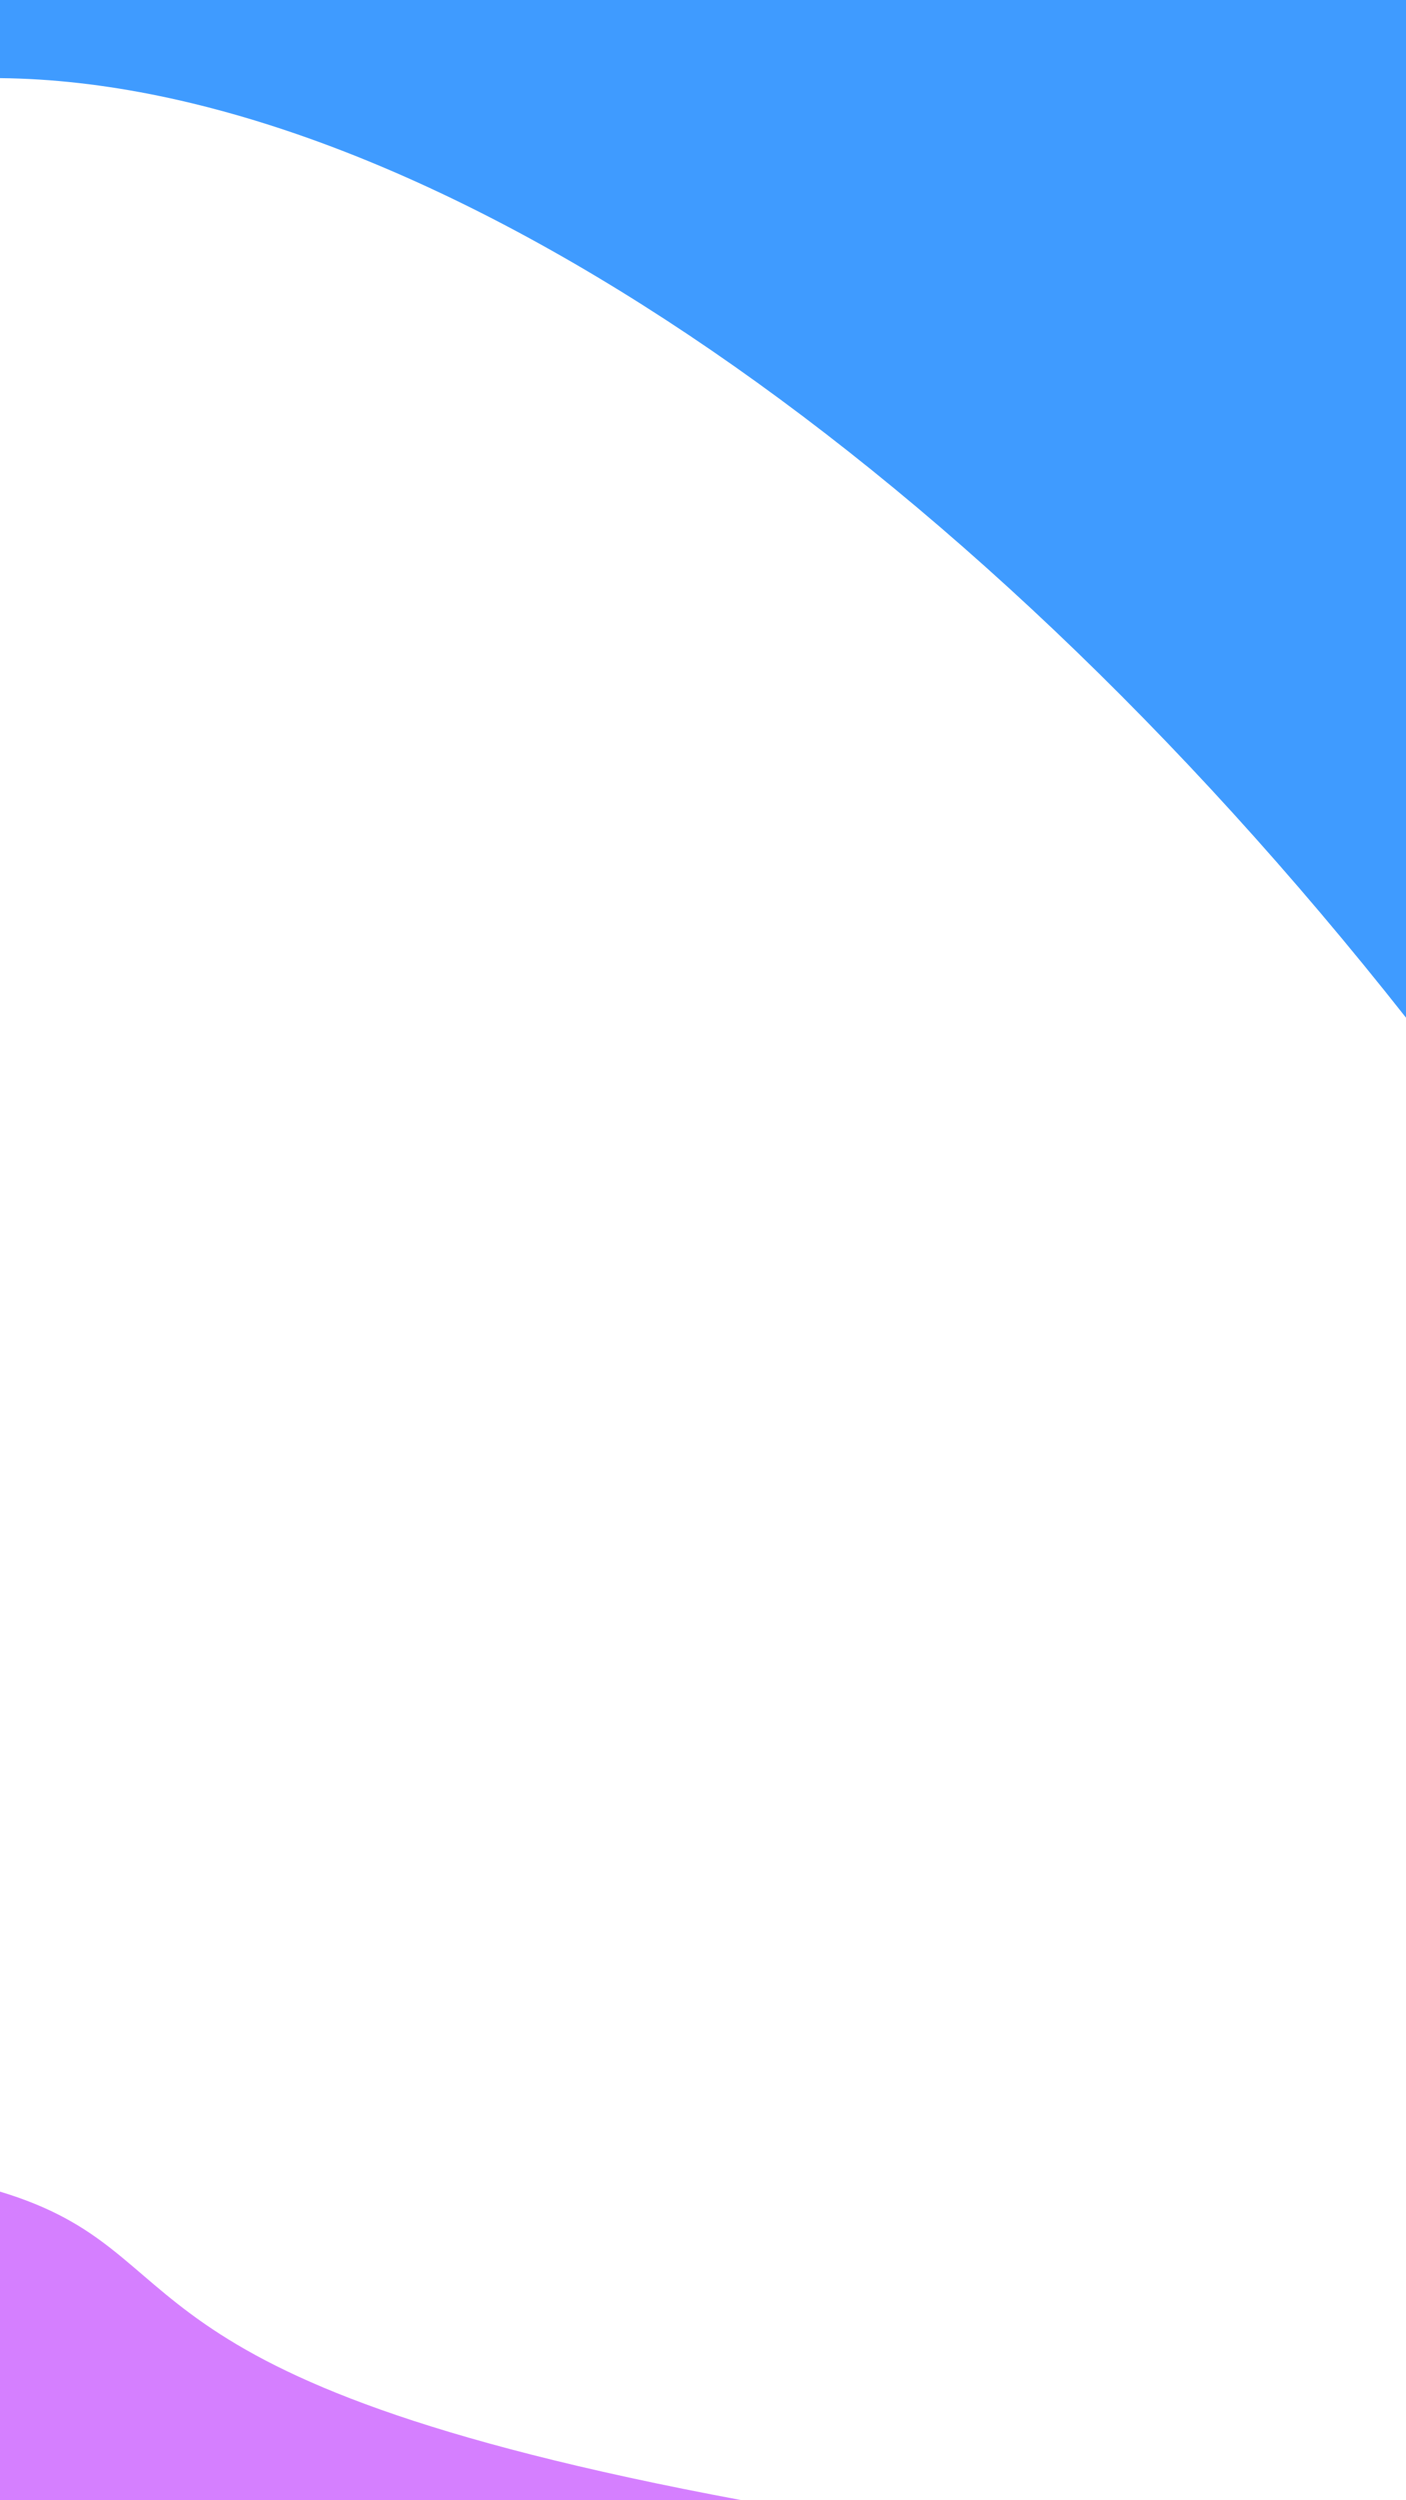 <svg width="360" height="640" viewBox="0 0 360 640" fill="none" xmlns="http://www.w3.org/2000/svg" preserveAspectRatio='none' >
<path d="M360 0H0V20C105.5 21 244.5 114 360 260.5V0Z" fill="#3F9BFF"/>
<path d="M0 561V640H190C23.5 609 53 577 0 561Z" fill="#D57FFF"/>
</svg>
